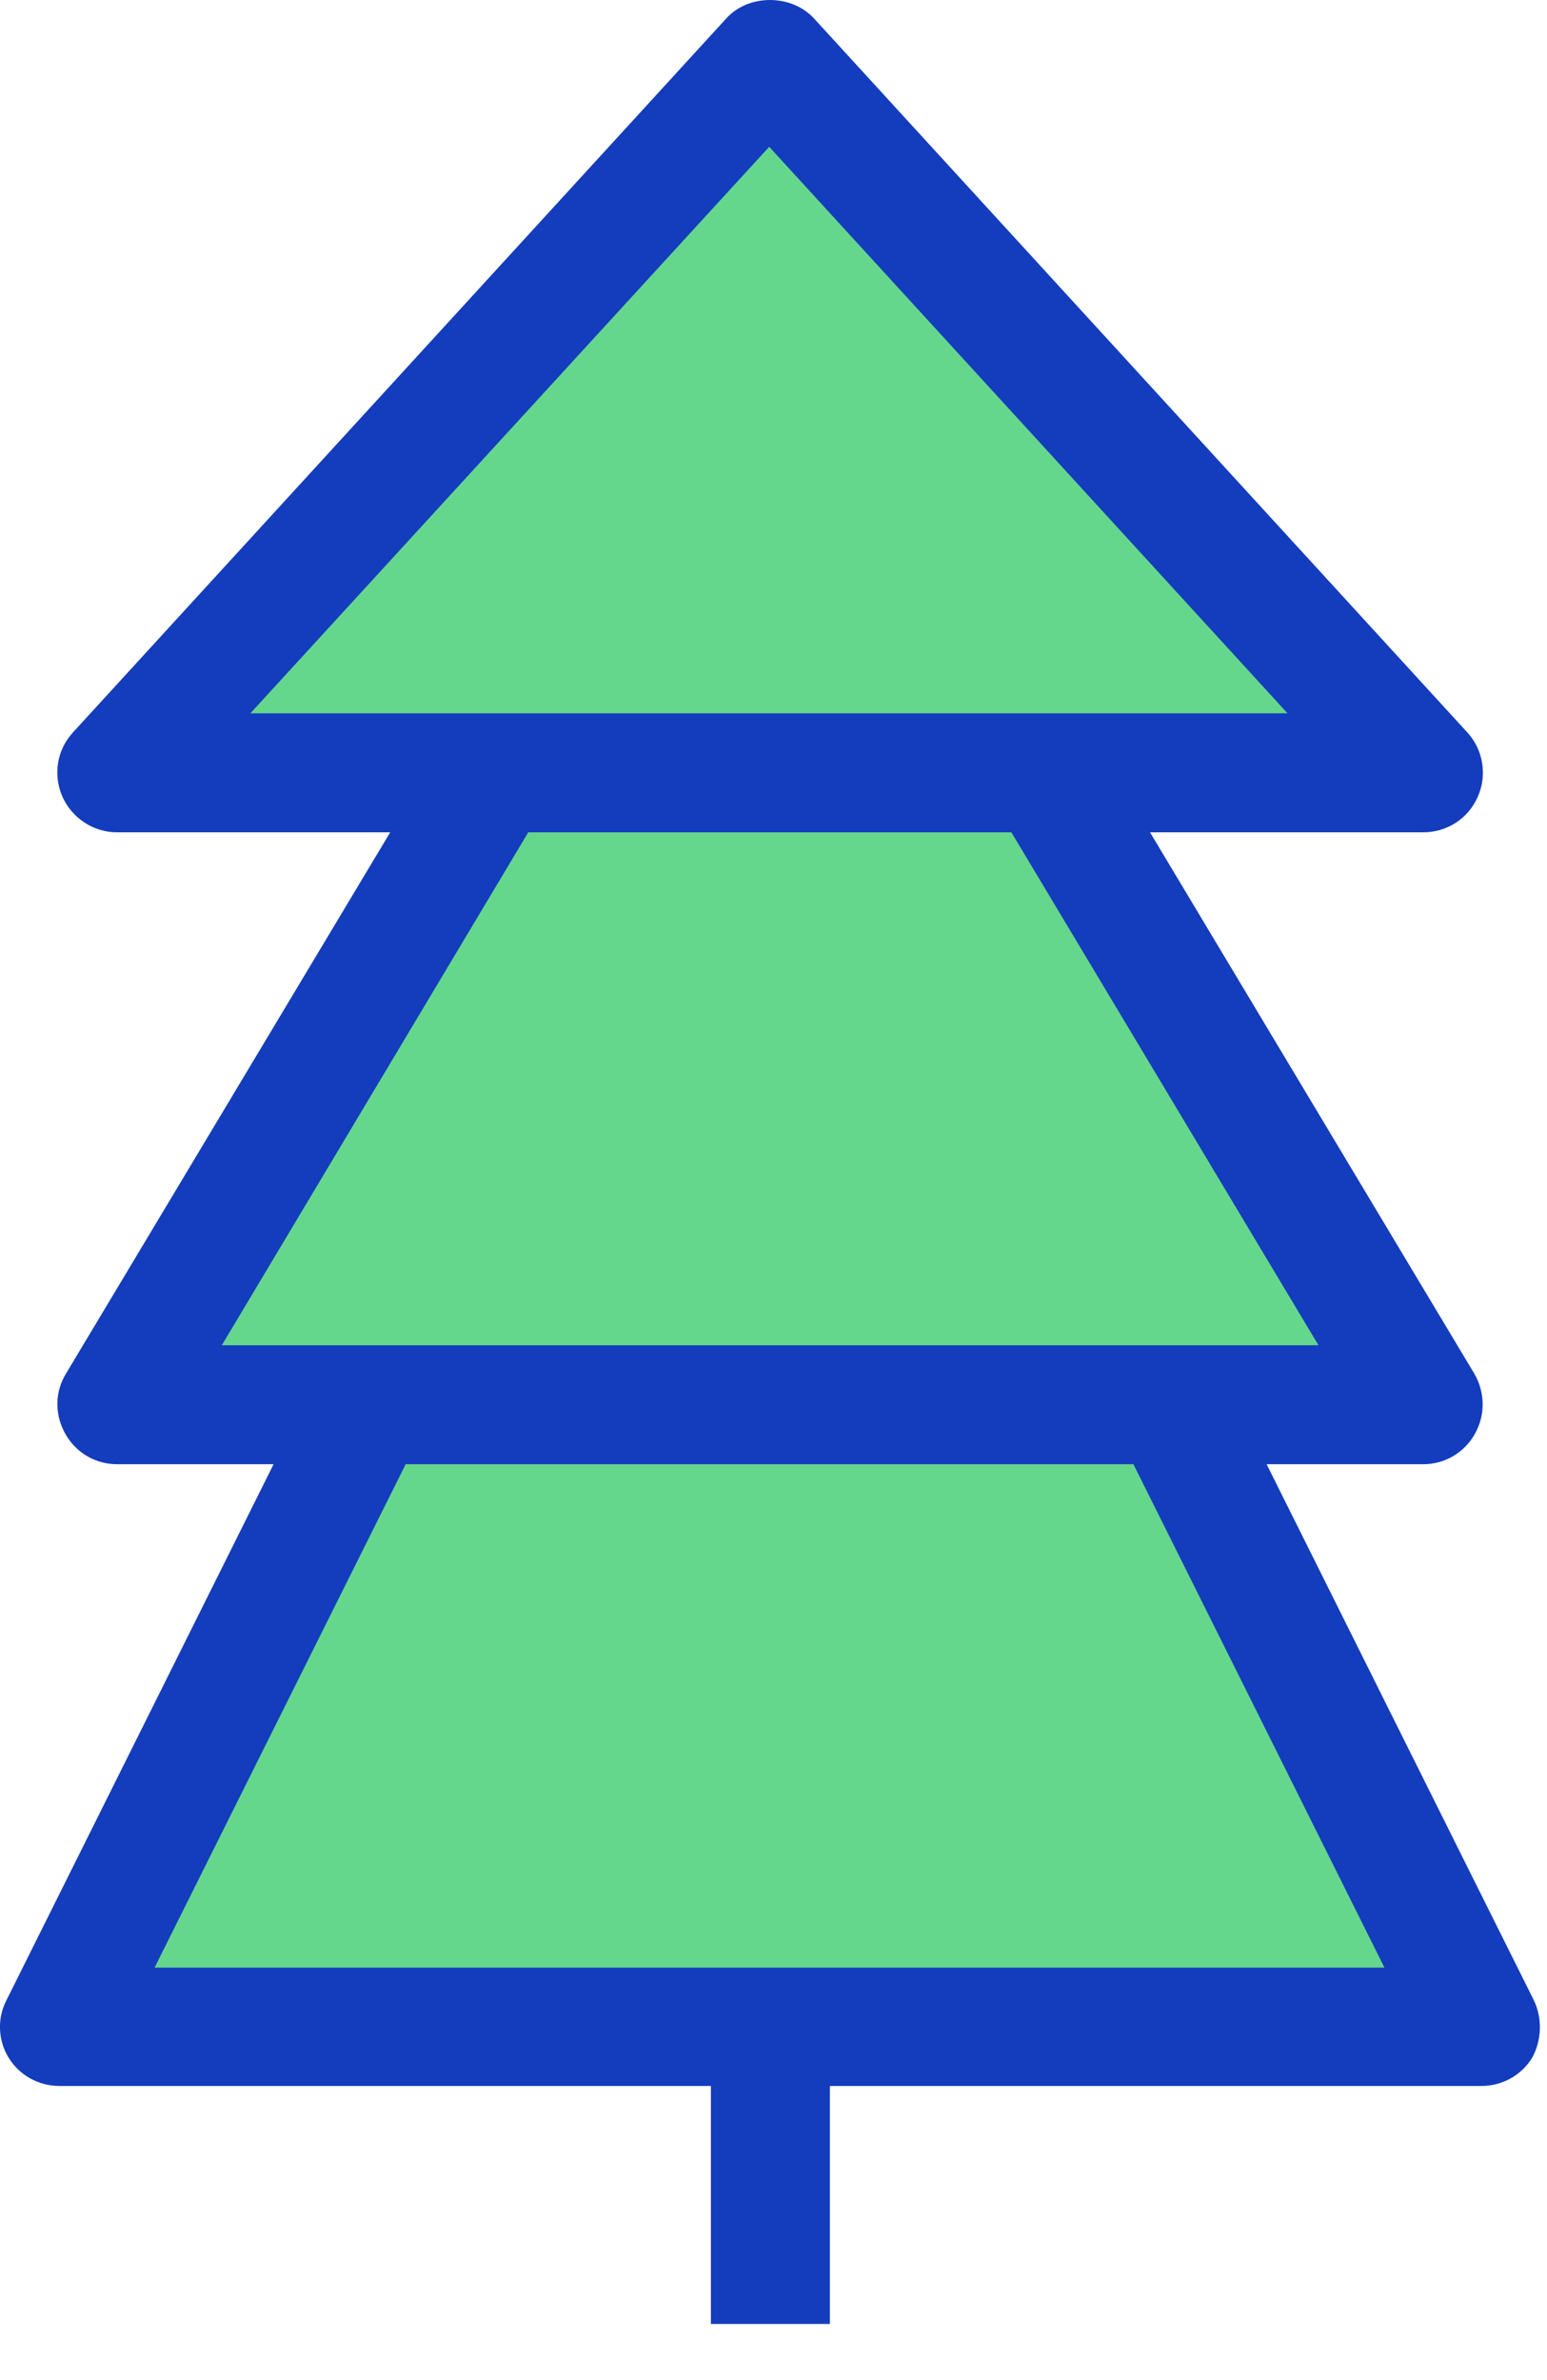 <svg width="26" height="40" viewBox="0 0 26 40" fill="none" xmlns="http://www.w3.org/2000/svg">
    <path d="M24.878 34.068L19.669 23.608H23.919L17.558 12.988H23.919L12.928 0.988L1.949 12.988H8.309L1.949 23.608H6.199L0.989 34.068H24.878Z" fill="#65D78D"/>
    <path d="M25.779 33.617L21.288 24.608H23.919C24.279 24.608 24.608 24.418 24.788 24.098C24.968 23.777 24.959 23.398 24.779 23.087L19.328 13.988H23.919C24.319 13.988 24.678 13.758 24.838 13.387C24.998 13.027 24.928 12.598 24.659 12.307L13.678 0.307C13.299 -0.102 12.579 -0.102 12.209 0.307L1.228 12.307C0.958 12.598 0.888 13.018 1.048 13.387C1.208 13.748 1.568 13.988 1.968 13.988H6.558L1.108 23.087C0.918 23.398 0.918 23.777 1.098 24.098C1.278 24.418 1.608 24.608 1.968 24.608H4.598L0.108 33.617C-0.052 33.928 -0.032 34.297 0.148 34.587C0.328 34.877 0.648 35.057 0.998 35.057H11.948V39.057H13.948V35.057H24.898C25.248 35.057 25.569 34.877 25.748 34.587C25.909 34.297 25.928 33.928 25.779 33.617ZM12.928 2.467L21.639 11.988H17.549H8.298H4.208L12.928 2.467ZM8.878 13.988H16.998L22.159 22.608H19.678H6.208H3.728L8.878 13.988ZM2.598 33.068L6.818 24.608H19.049L23.268 33.068H2.598Z" fill="#133DBD"/>
</svg>
